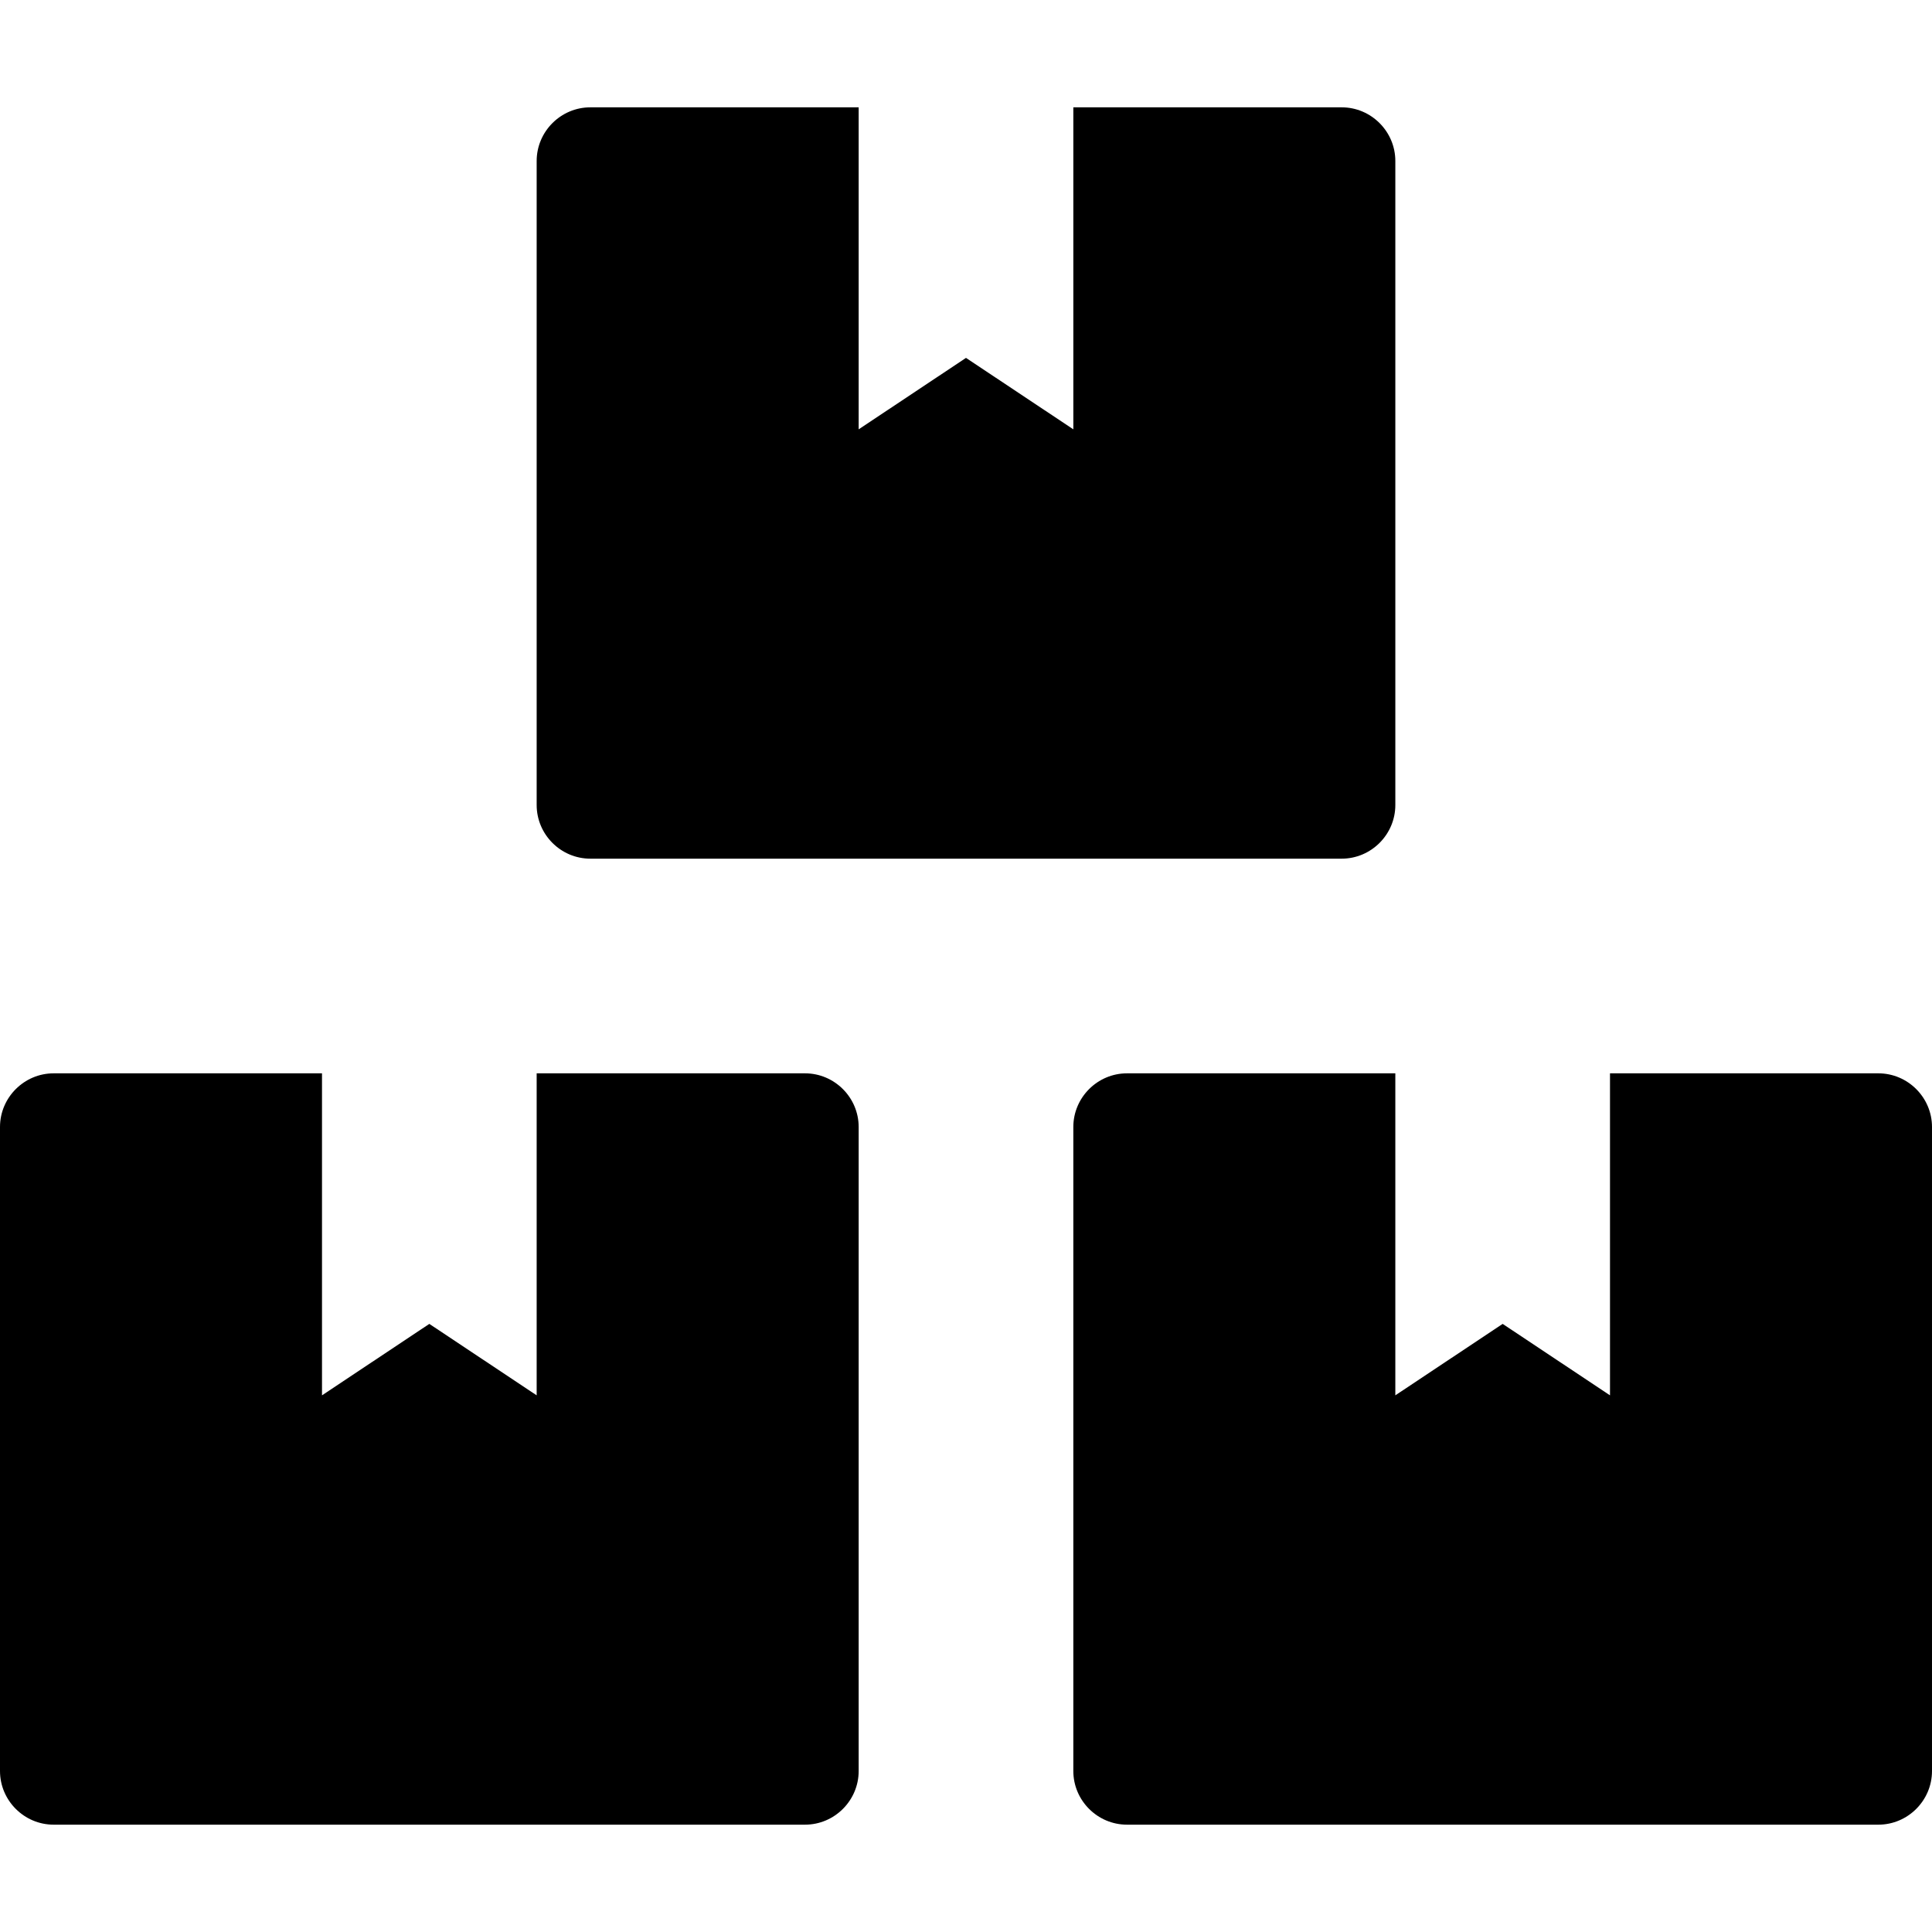 <svg xmlns:cc='http://creativecommons.org/ns#' xmlns:dc='http://purl.org/dc/elements/1.1/' height='576' xmlns:rdf='http://www.w3.org/1999/02/22-rdf-syntax-ns#' viewBox='0 -32 576 576' width='576' xmlns='http://www.w3.org/2000/svg'><path d='M560 288h-80v96l-32-21.3-32 21.3v-96h-80c-8.8 0-16 7.2-16 16v192c0 8.8 7.2 16 16 16h224c8.8 0 16-7.2 16-16V304c0-8.8-7.2-16-16-16zm-384-64h224c8.8 0 16-7.2 16-16V16c0-8.8-7.2-16-16-16h-80v96l-32-21.3L256 96V0h-80c-8.8 0-16 7.2-16 16v192c0 8.8 7.2 16 16 16zm64 64h-80v96l-32-21.3L96 384v-96H16c-8.8 0-16 7.2-16 16v192c0 8.8 7.2 16 16 16h224c8.8 0 16-7.2 16-16V304c0-8.8-7.2-16-16-16z'/></svg>